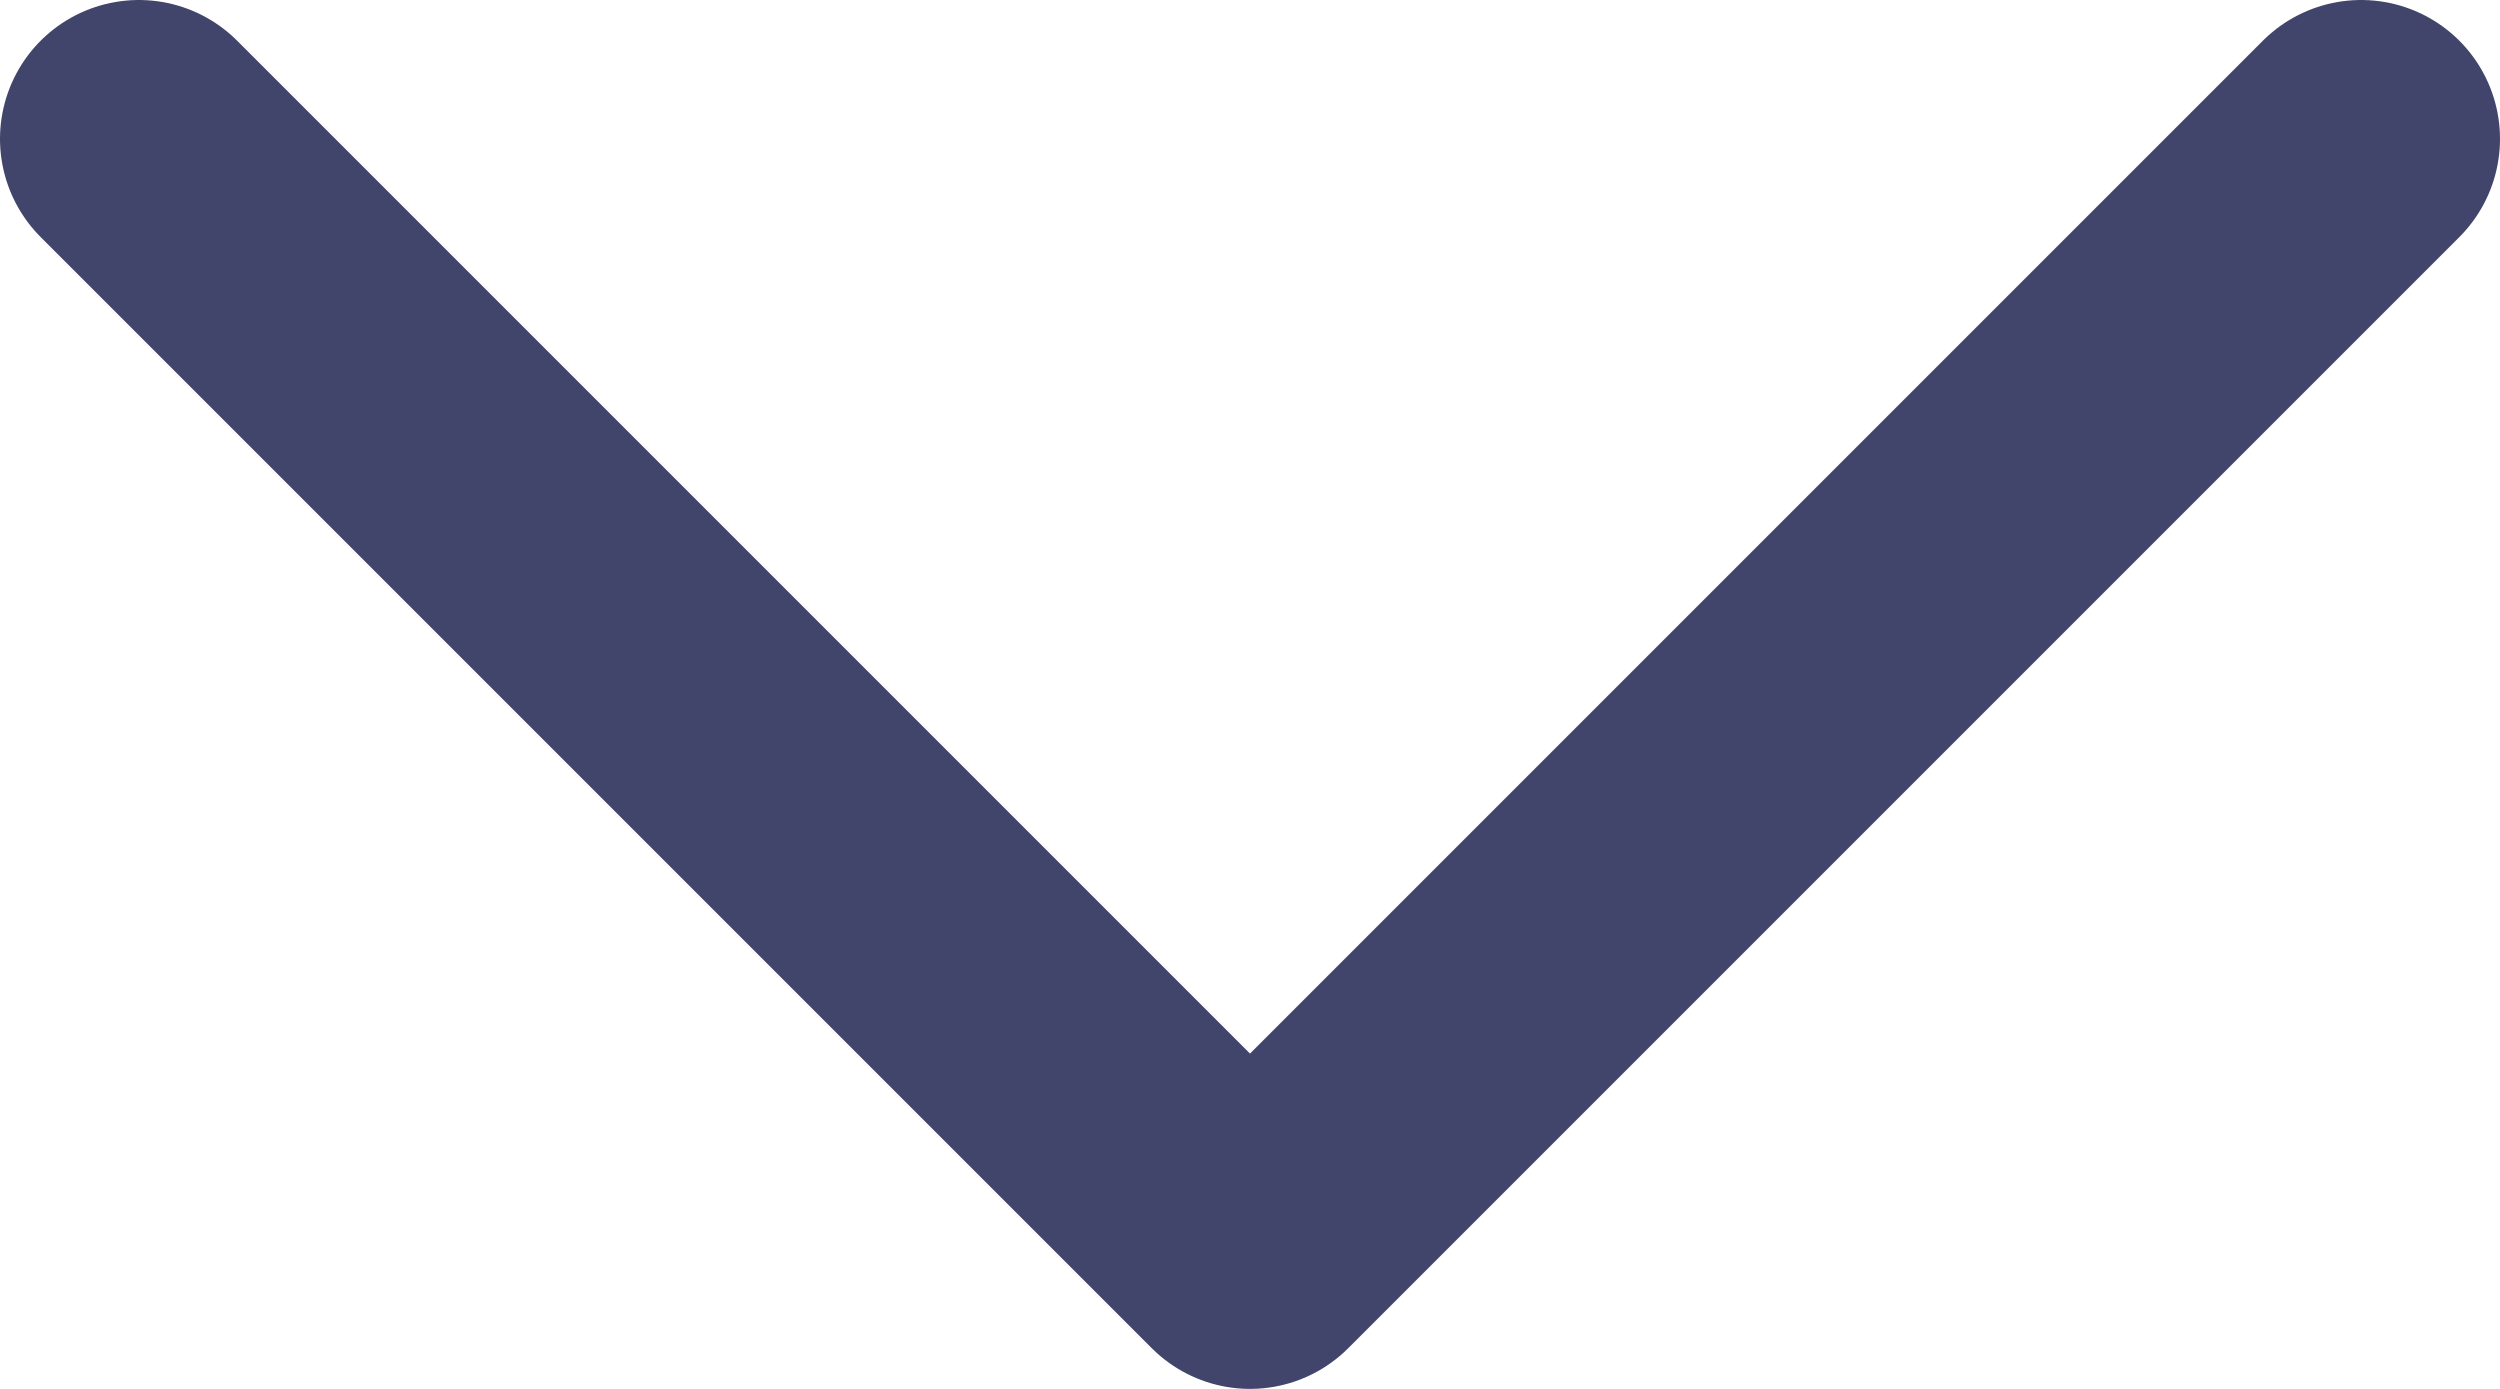 <svg width="18" height="10" viewBox="0 0 18 10" fill="none" xmlns="http://www.w3.org/2000/svg"><path d="M17 1 9 9 1 1" stroke="#41456B" stroke-width="2" stroke-linecap="round" stroke-linejoin="round"/></svg>
